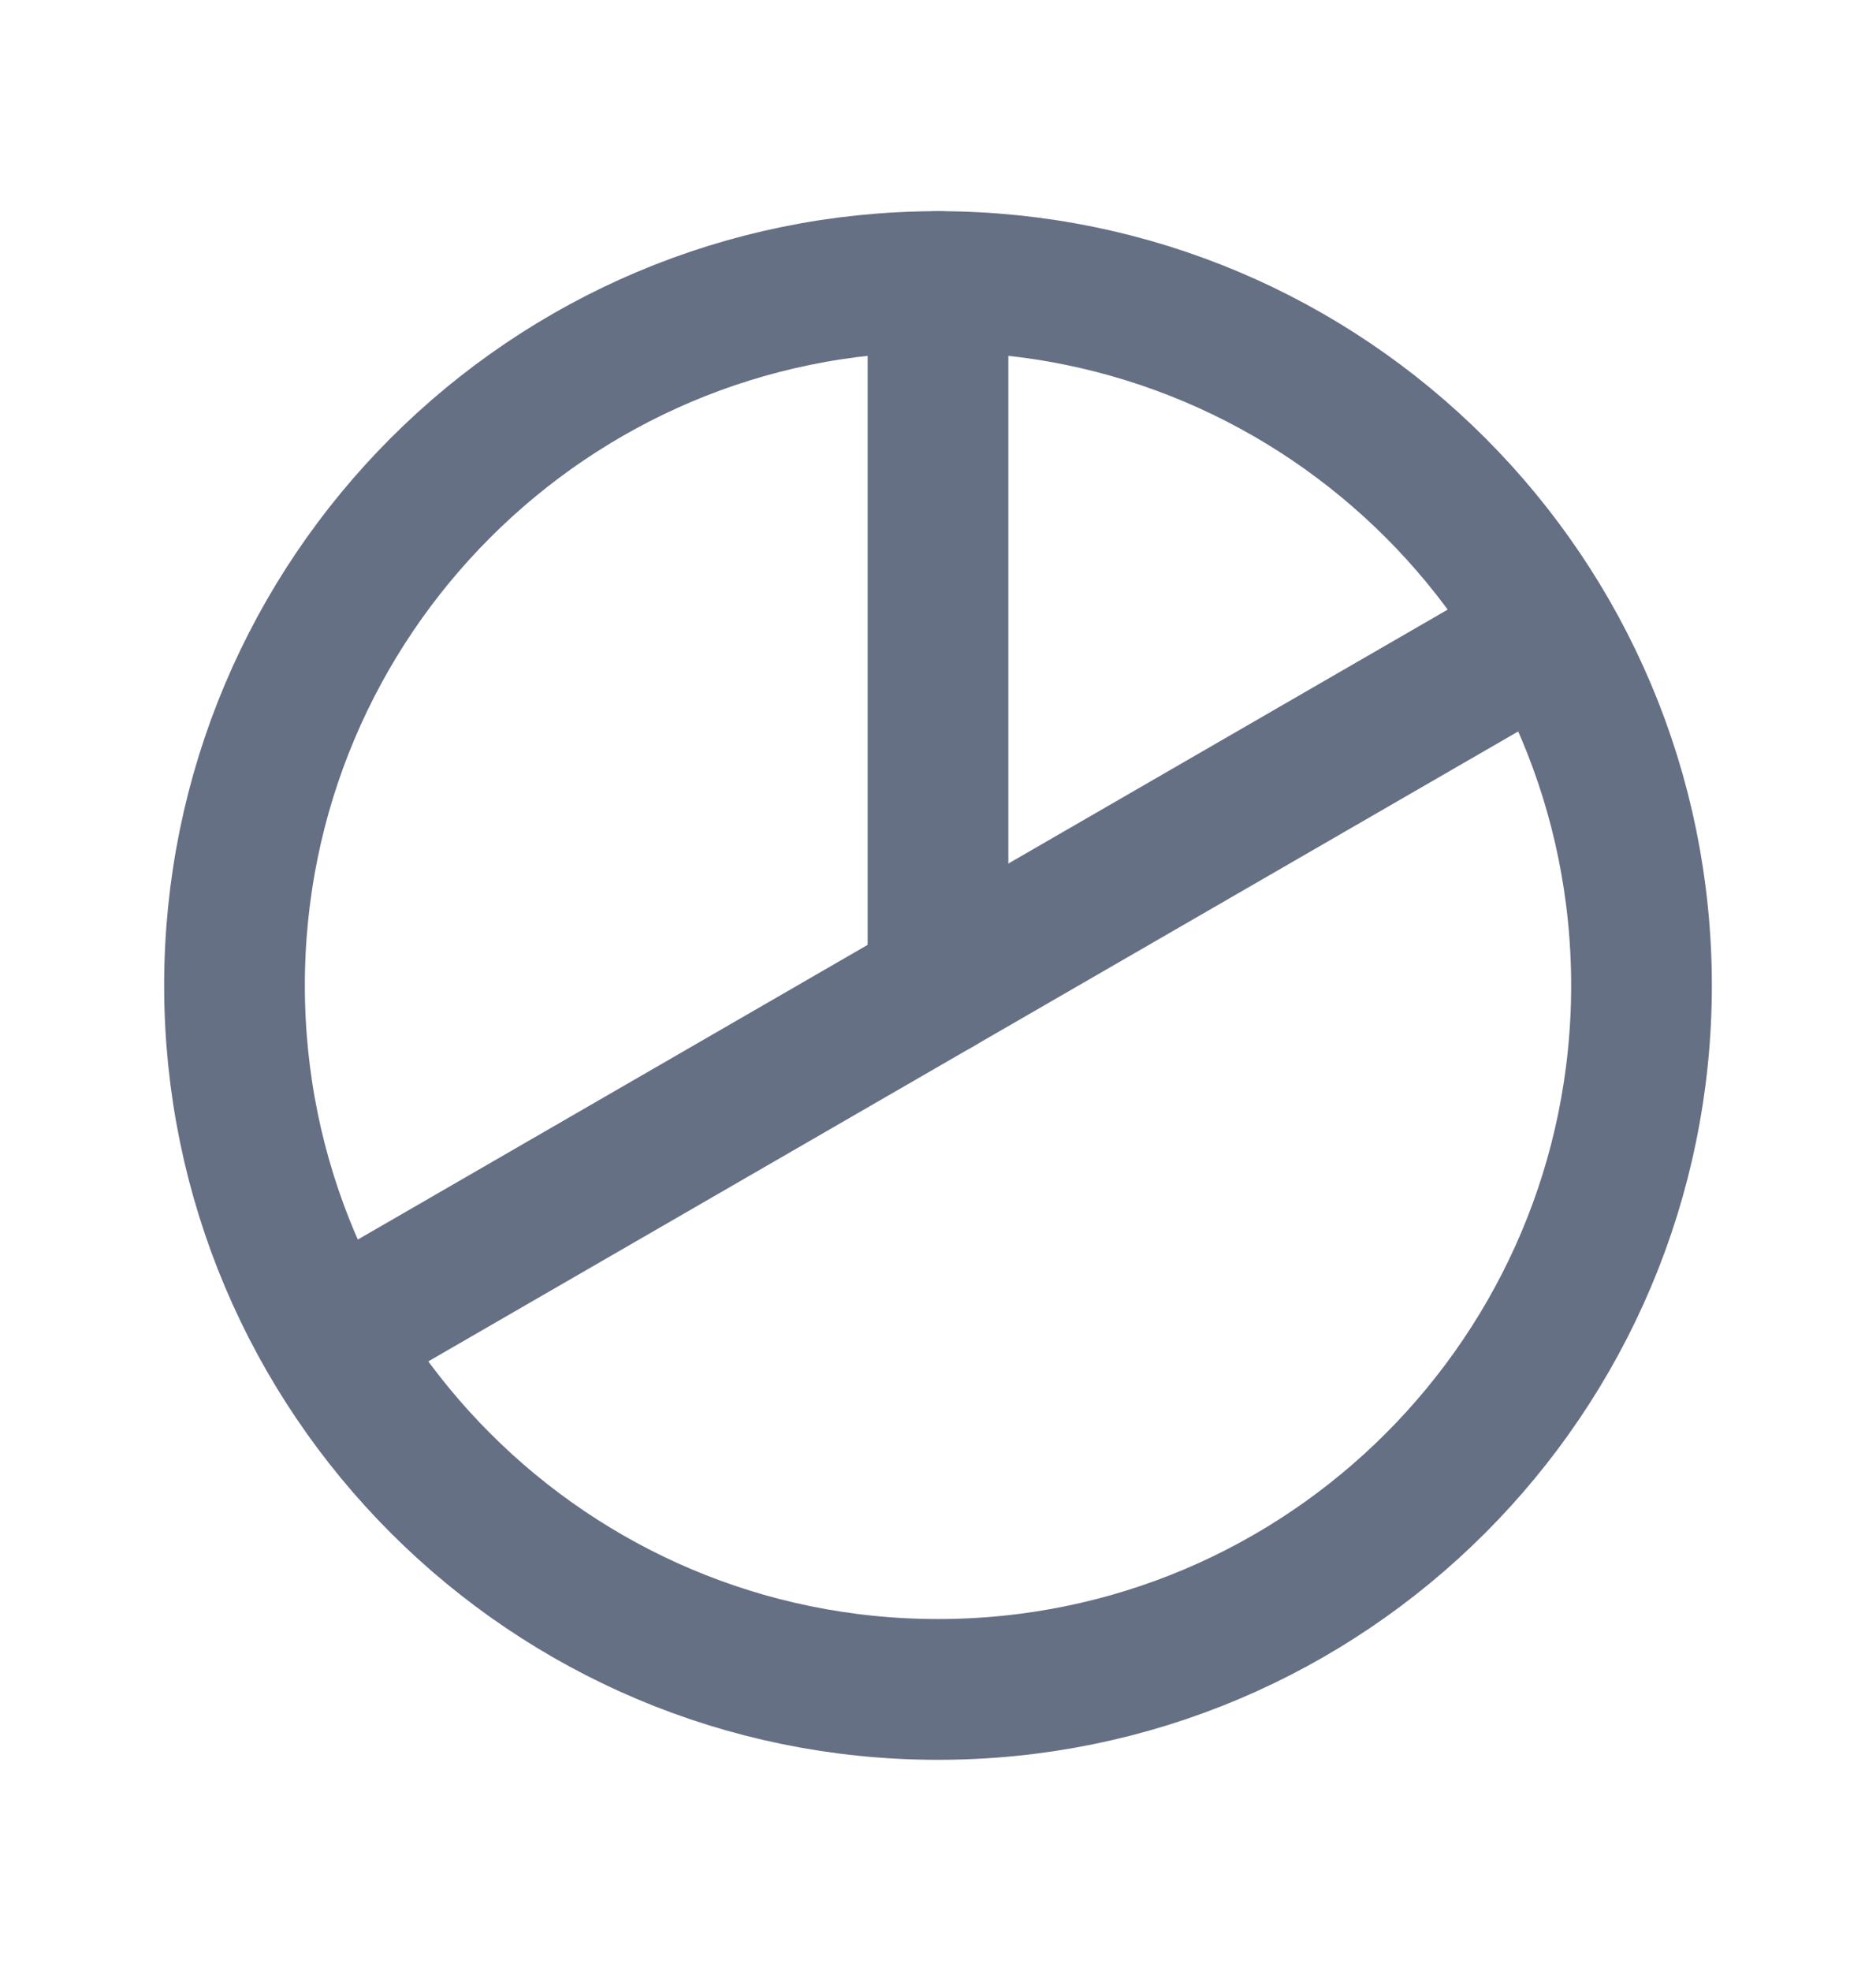 <svg width="20" height="21" viewBox="0 0 20 21" fill="none" xmlns="http://www.w3.org/2000/svg">
<path d="M10 18C14.142 18 17.5 14.642 17.5 10.5C17.5 6.358 14.142 3 10 3C5.858 3 2.5 6.358 2.5 10.5C2.5 14.642 5.858 18 10 18Z" stroke="#667085" stroke-width="1.5" stroke-linecap="round" stroke-linejoin="round"/>
<path d="M10 10.5V3" stroke="#667085" stroke-width="1.5" stroke-linecap="round" stroke-linejoin="round"/>
<path d="M16.492 6.75L3.508 14.25" stroke="#667085" stroke-width="1.5" stroke-linecap="round" stroke-linejoin="round"/>
</svg>
